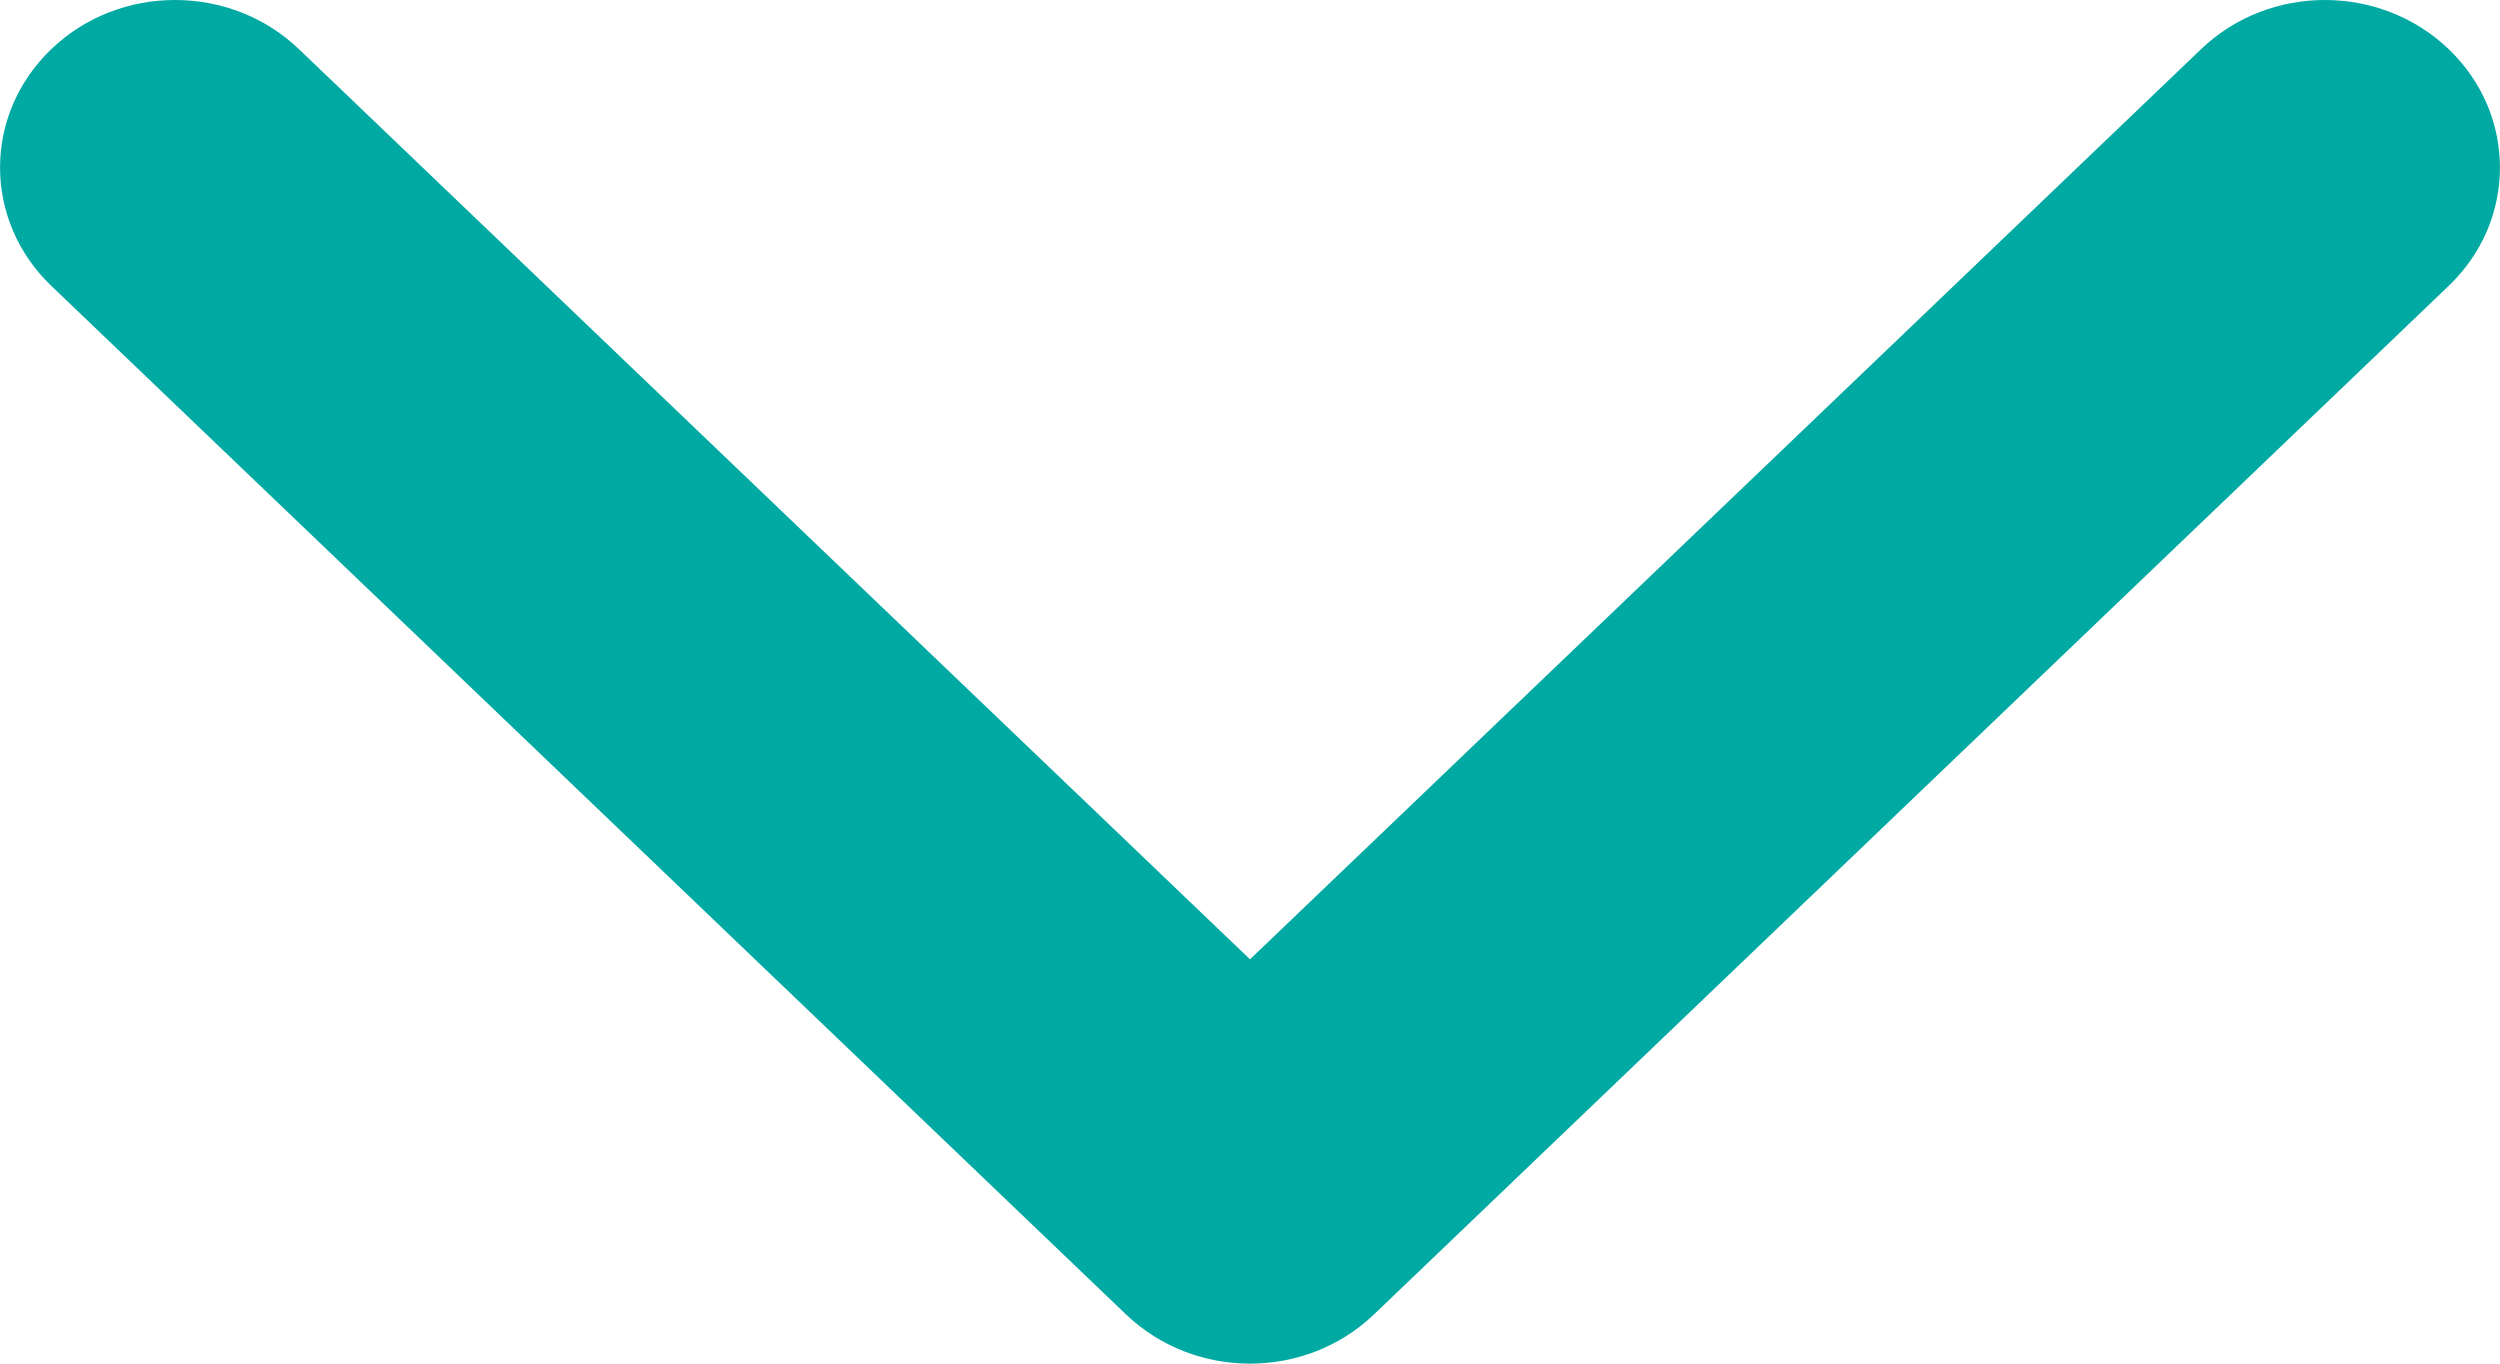 <svg width="11" height="6" viewBox="0 0 11 6" fill="none" xmlns="http://www.w3.org/2000/svg">
<path fill-rule="evenodd" clip-rule="evenodd" d="M5.5 6C5.303 6 5.106 5.928 4.955 5.784L0.226 1.258C-0.075 0.97 -0.075 0.504 0.226 0.216C0.526 -0.072 1.014 -0.072 1.315 0.216L5.5 4.221L9.685 0.216C9.986 -0.072 10.473 -0.072 10.774 0.216C11.075 0.504 11.075 0.971 10.774 1.258L6.045 5.784C5.894 5.928 5.697 6 5.5 6Z" fill="#00A9A2"/>
</svg>
